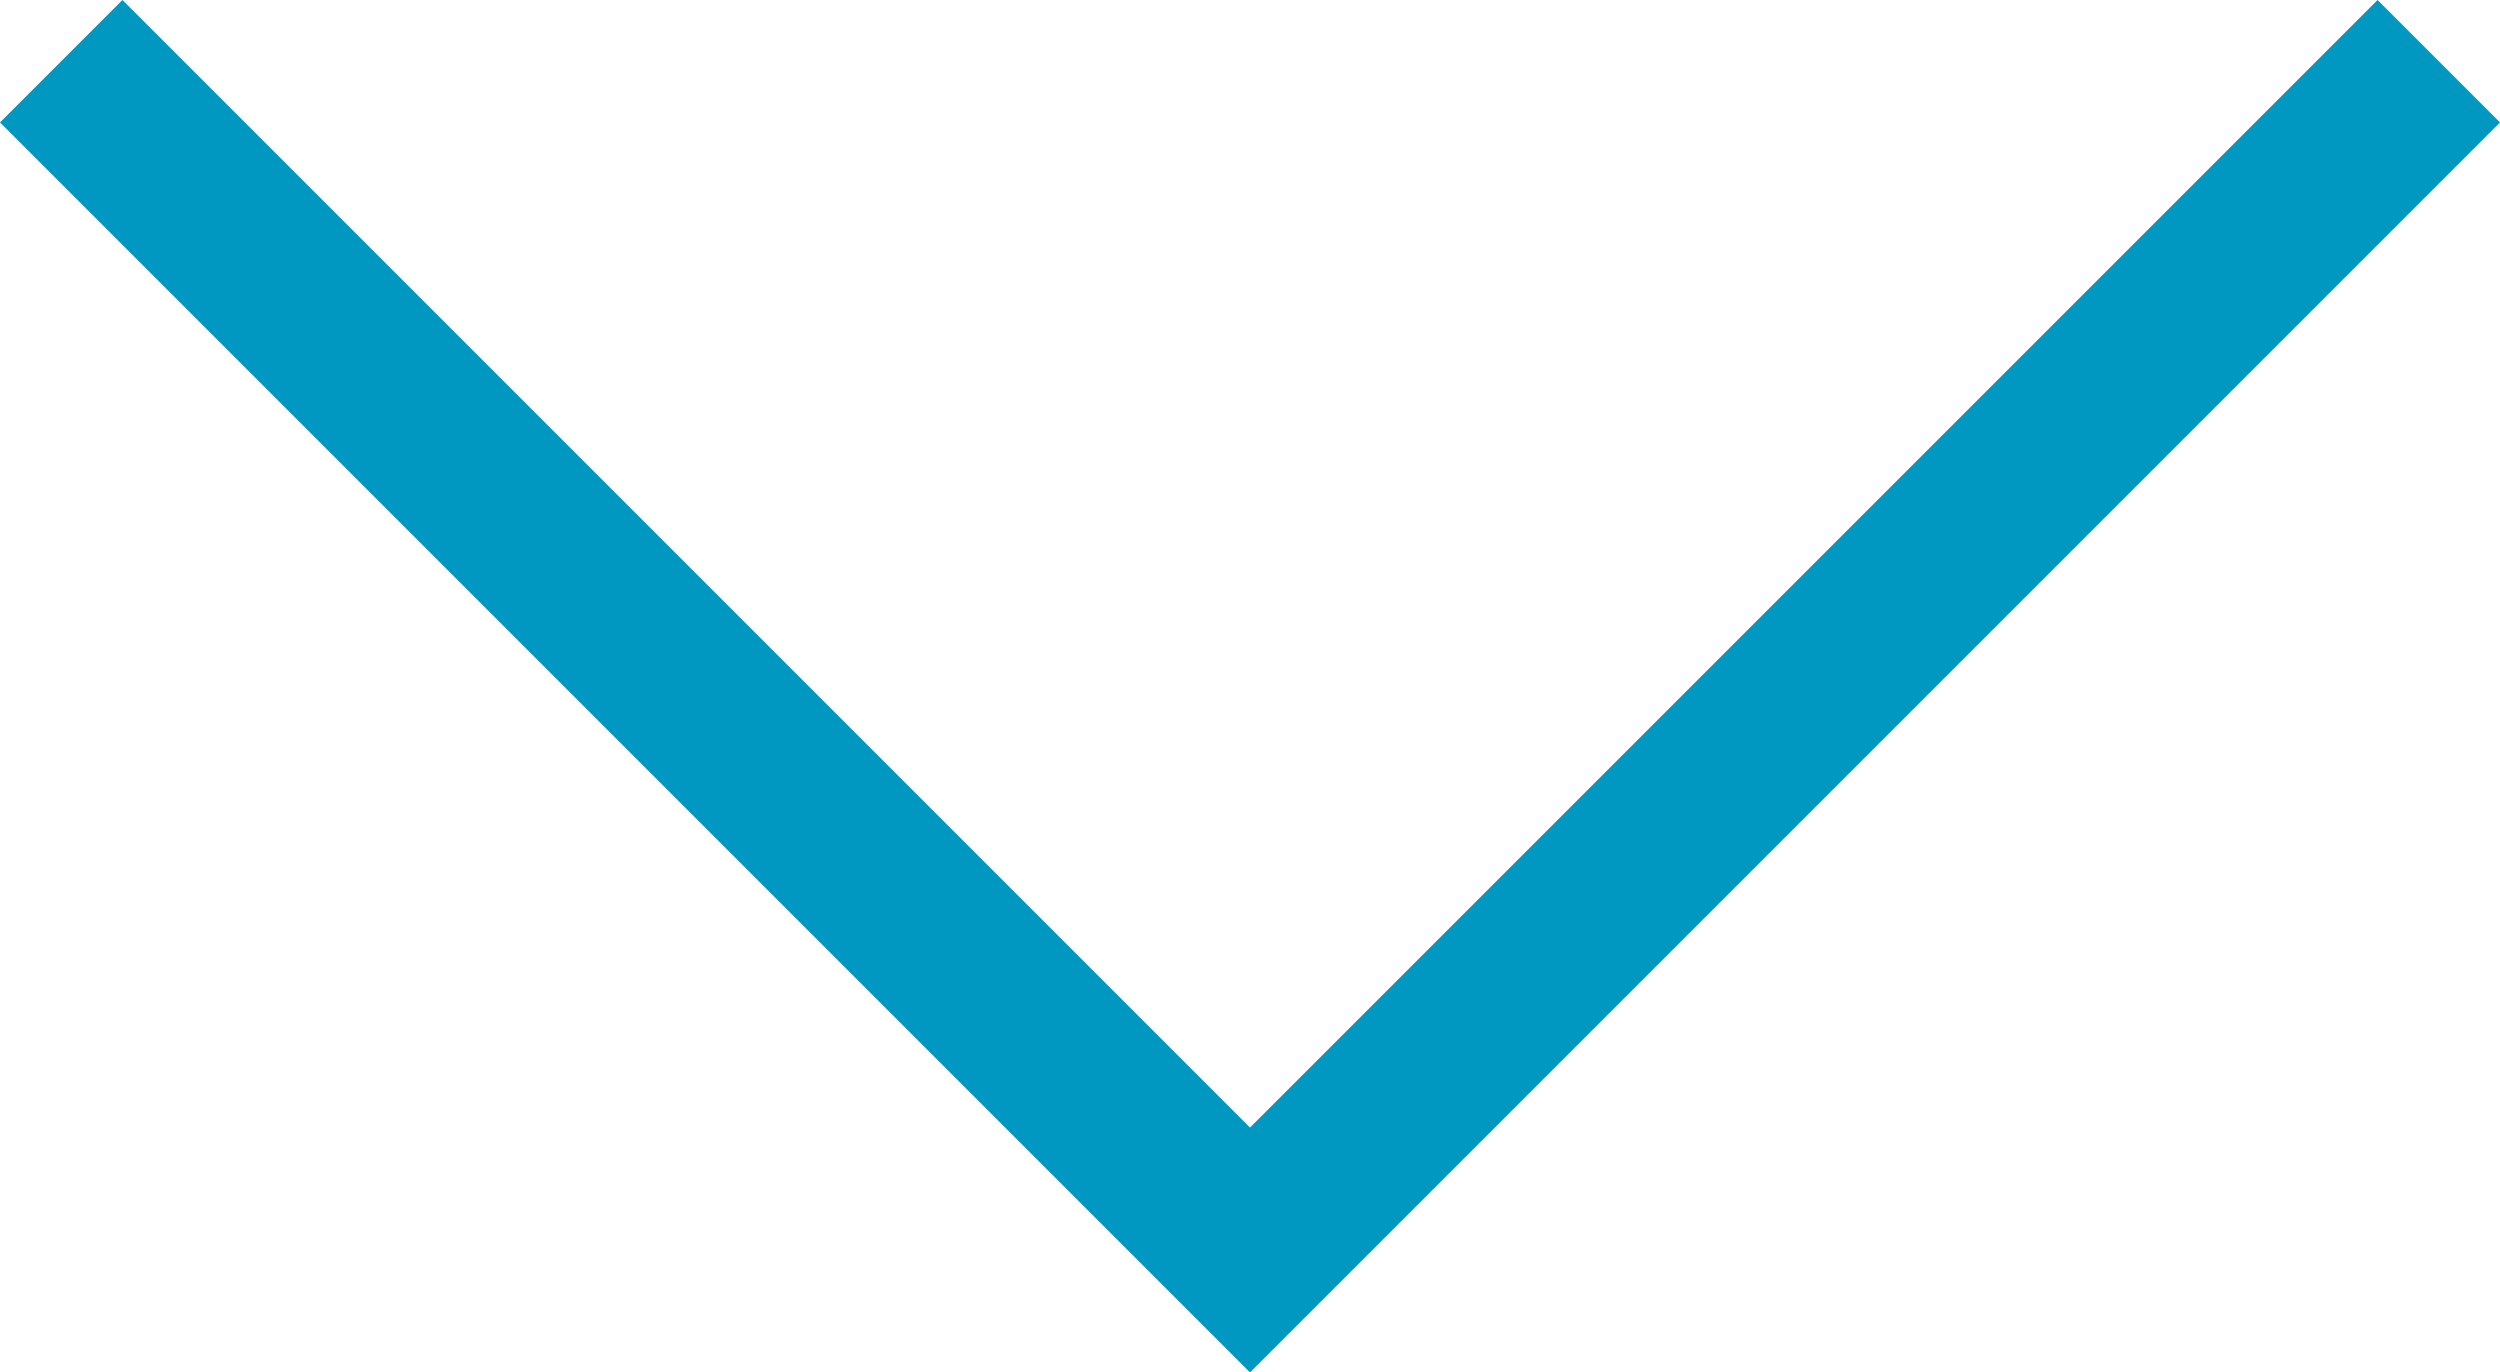 <svg xmlns="http://www.w3.org/2000/svg" width="28.876" height="15.852" viewBox="0 0 28.876 15.852">
  <path id="Контур_901" data-name="Контур 901" d="M4710.793,1544.359l13.731,13.731,13.731-13.731" transform="translate(-4710.086 -1543.652)" fill="none" stroke="#0098c1" stroke-width="2"/>
</svg>
